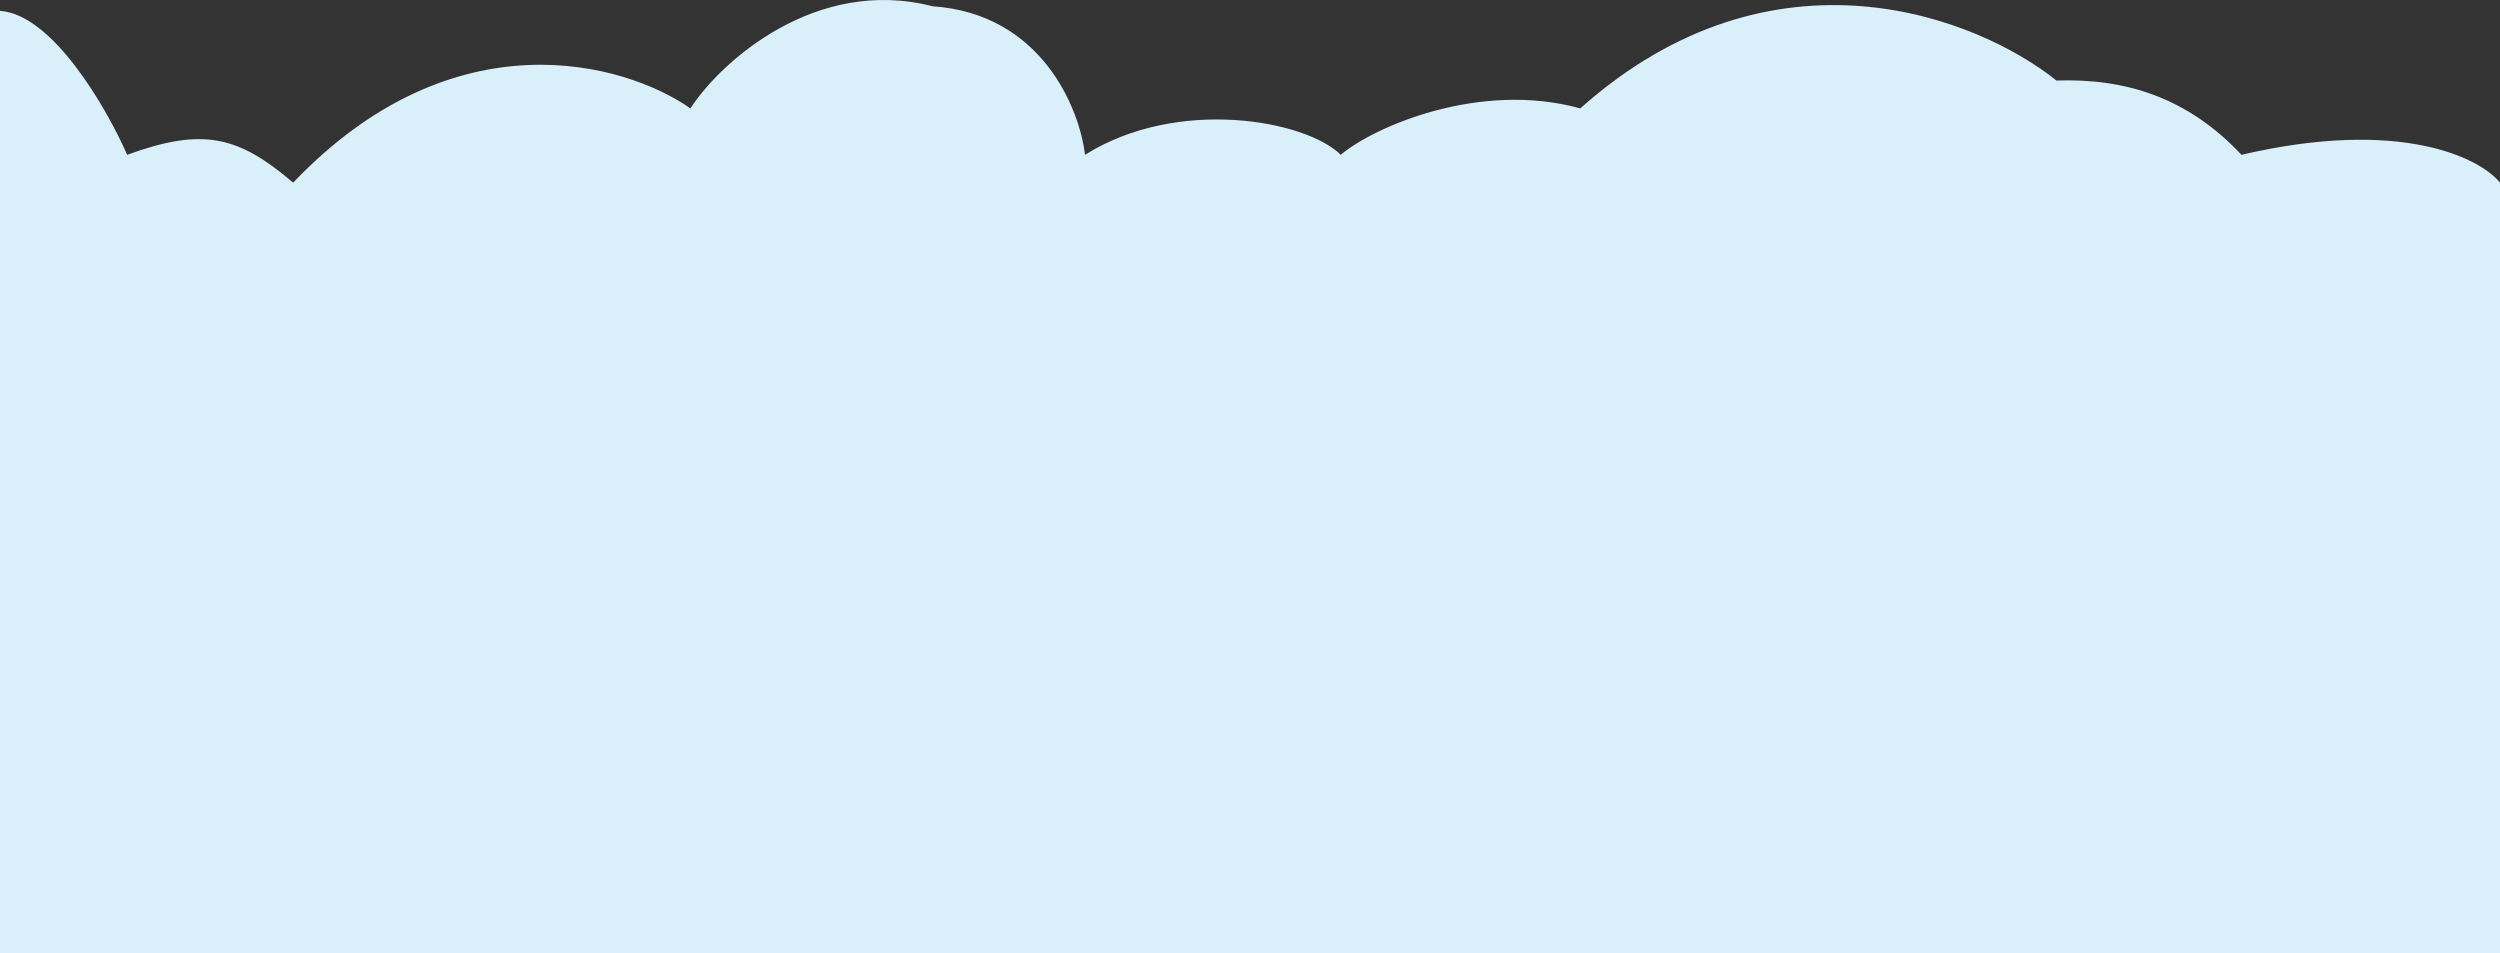 <svg width="1776" height="677" viewBox="0 0 1776 677" fill="none" xmlns="http://www.w3.org/2000/svg">
<rect x="0" y="0" width="1776" height="677" fill="#333333" stroke="none"/>
<path d="M1592.35 109.974C1705.25 83.595 1761.83 112.172 1776 129.757V677H0V7.726C37.482 10.25 75.843 76.943 90.339 109.974C144.465 90.189 169.596 96.784 208.258 129.757C322.697 9.736 444.096 44.578 490.491 77.001C511.754 44.028 579.413 -16.972 662.536 4.461C739.86 9.736 766.924 77.001 770.79 109.974C836.515 68.757 927.371 85.244 952.5 109.974C975.698 90.19 1051.09 57.217 1122.62 77.001C1260.25 -45.658 1405.49 12.704 1460.9 57.217C1509.24 55.569 1553.7 68.757 1592.35 109.974Z" fill="url(#paint0_linear_967_39)"/>
<defs>
<linearGradient id="paint0_linear_967_39" x1="888.001" y1="-1.4542e-05" x2="888.001" y2="677" gradientUnits="userSpaceOnUse">
<stop stop-color="#D9EFFA"/>
<stop offset="1" stop-color="#D9EFFA"/>
</linearGradient>
</defs>
</svg>
